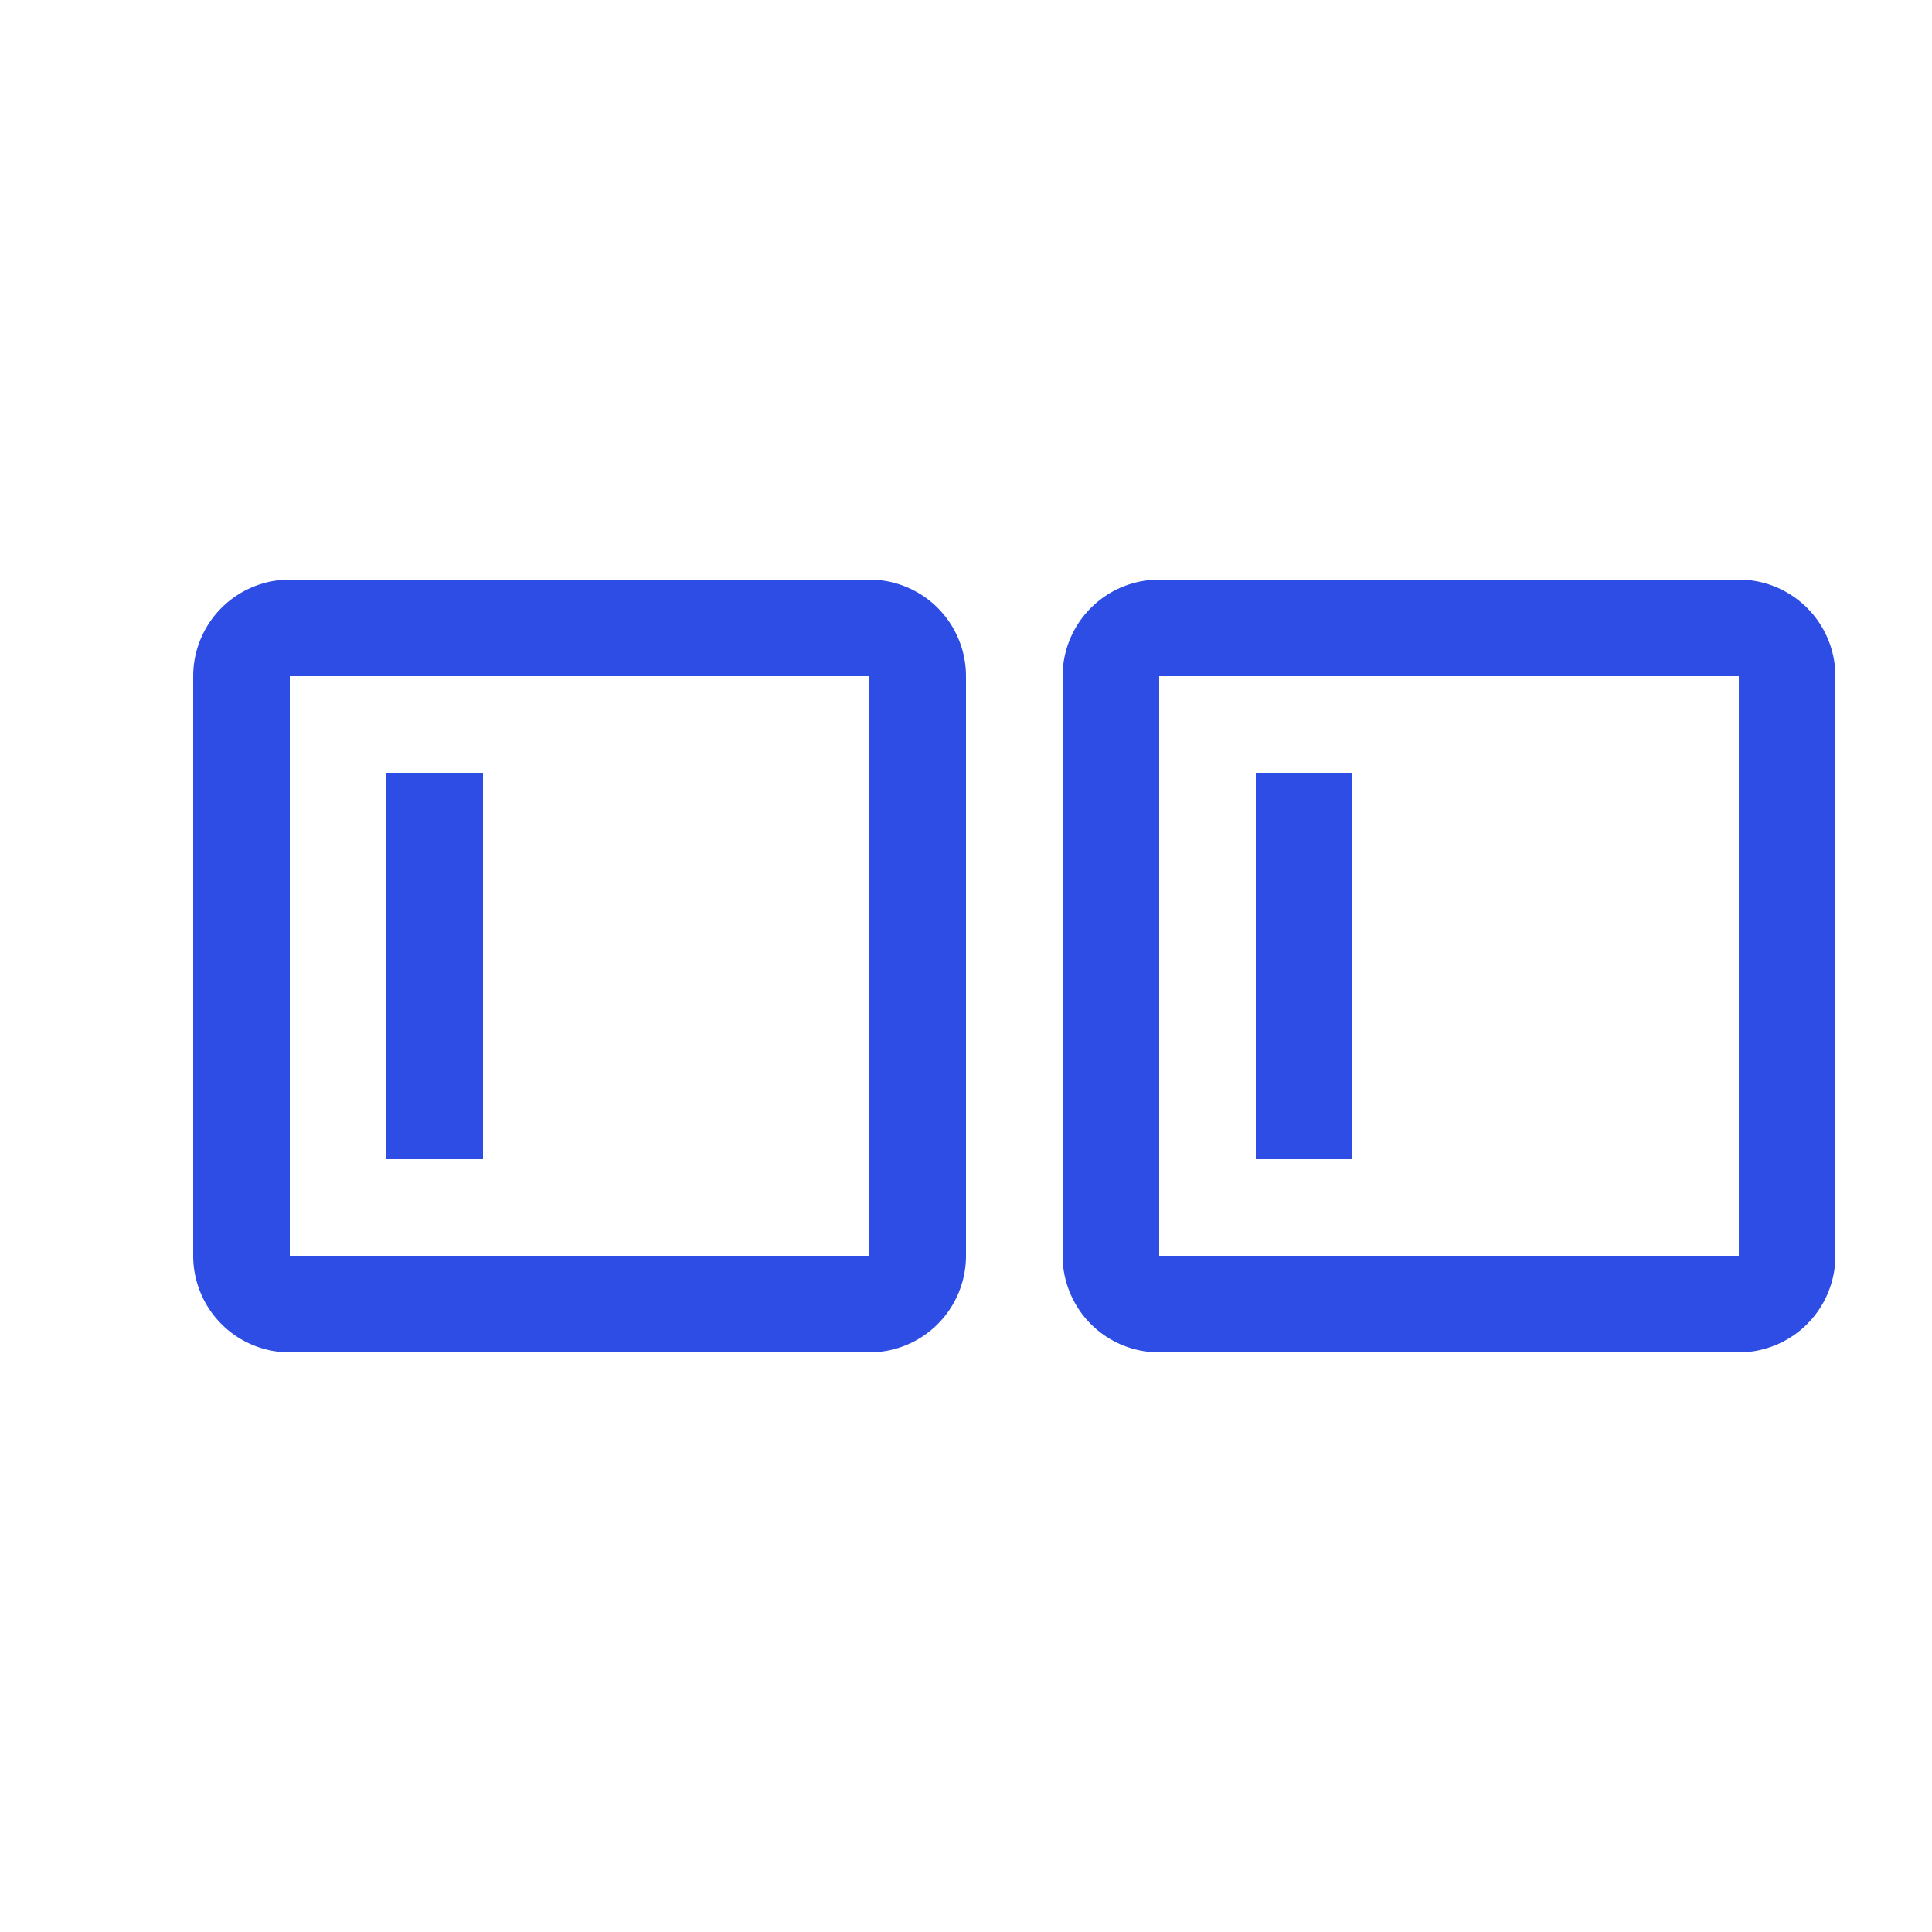<svg xmlns="http://www.w3.org/2000/svg" width="20" height="20" viewBox="0 0 20 20">
	<path fill="#2e4de5" d="M9,7v6H3V7H9M9,6H3A1,1,0,0,0,2,7v6a1,1,0,0,0,1,1H9a1,1,0,0,0,1-1V7A1,1,0,0,0,9,6ZM5,8H4v4H5ZM18,7v6H12V7h6m0-1H12a1,1,0,0,0-1,1v6a1,1,0,0,0,1,1h6a1,1,0,0,0,1-1V7a1,1,0,0,0-1-1ZM14,8H13v4h1Z"/>
</svg>
